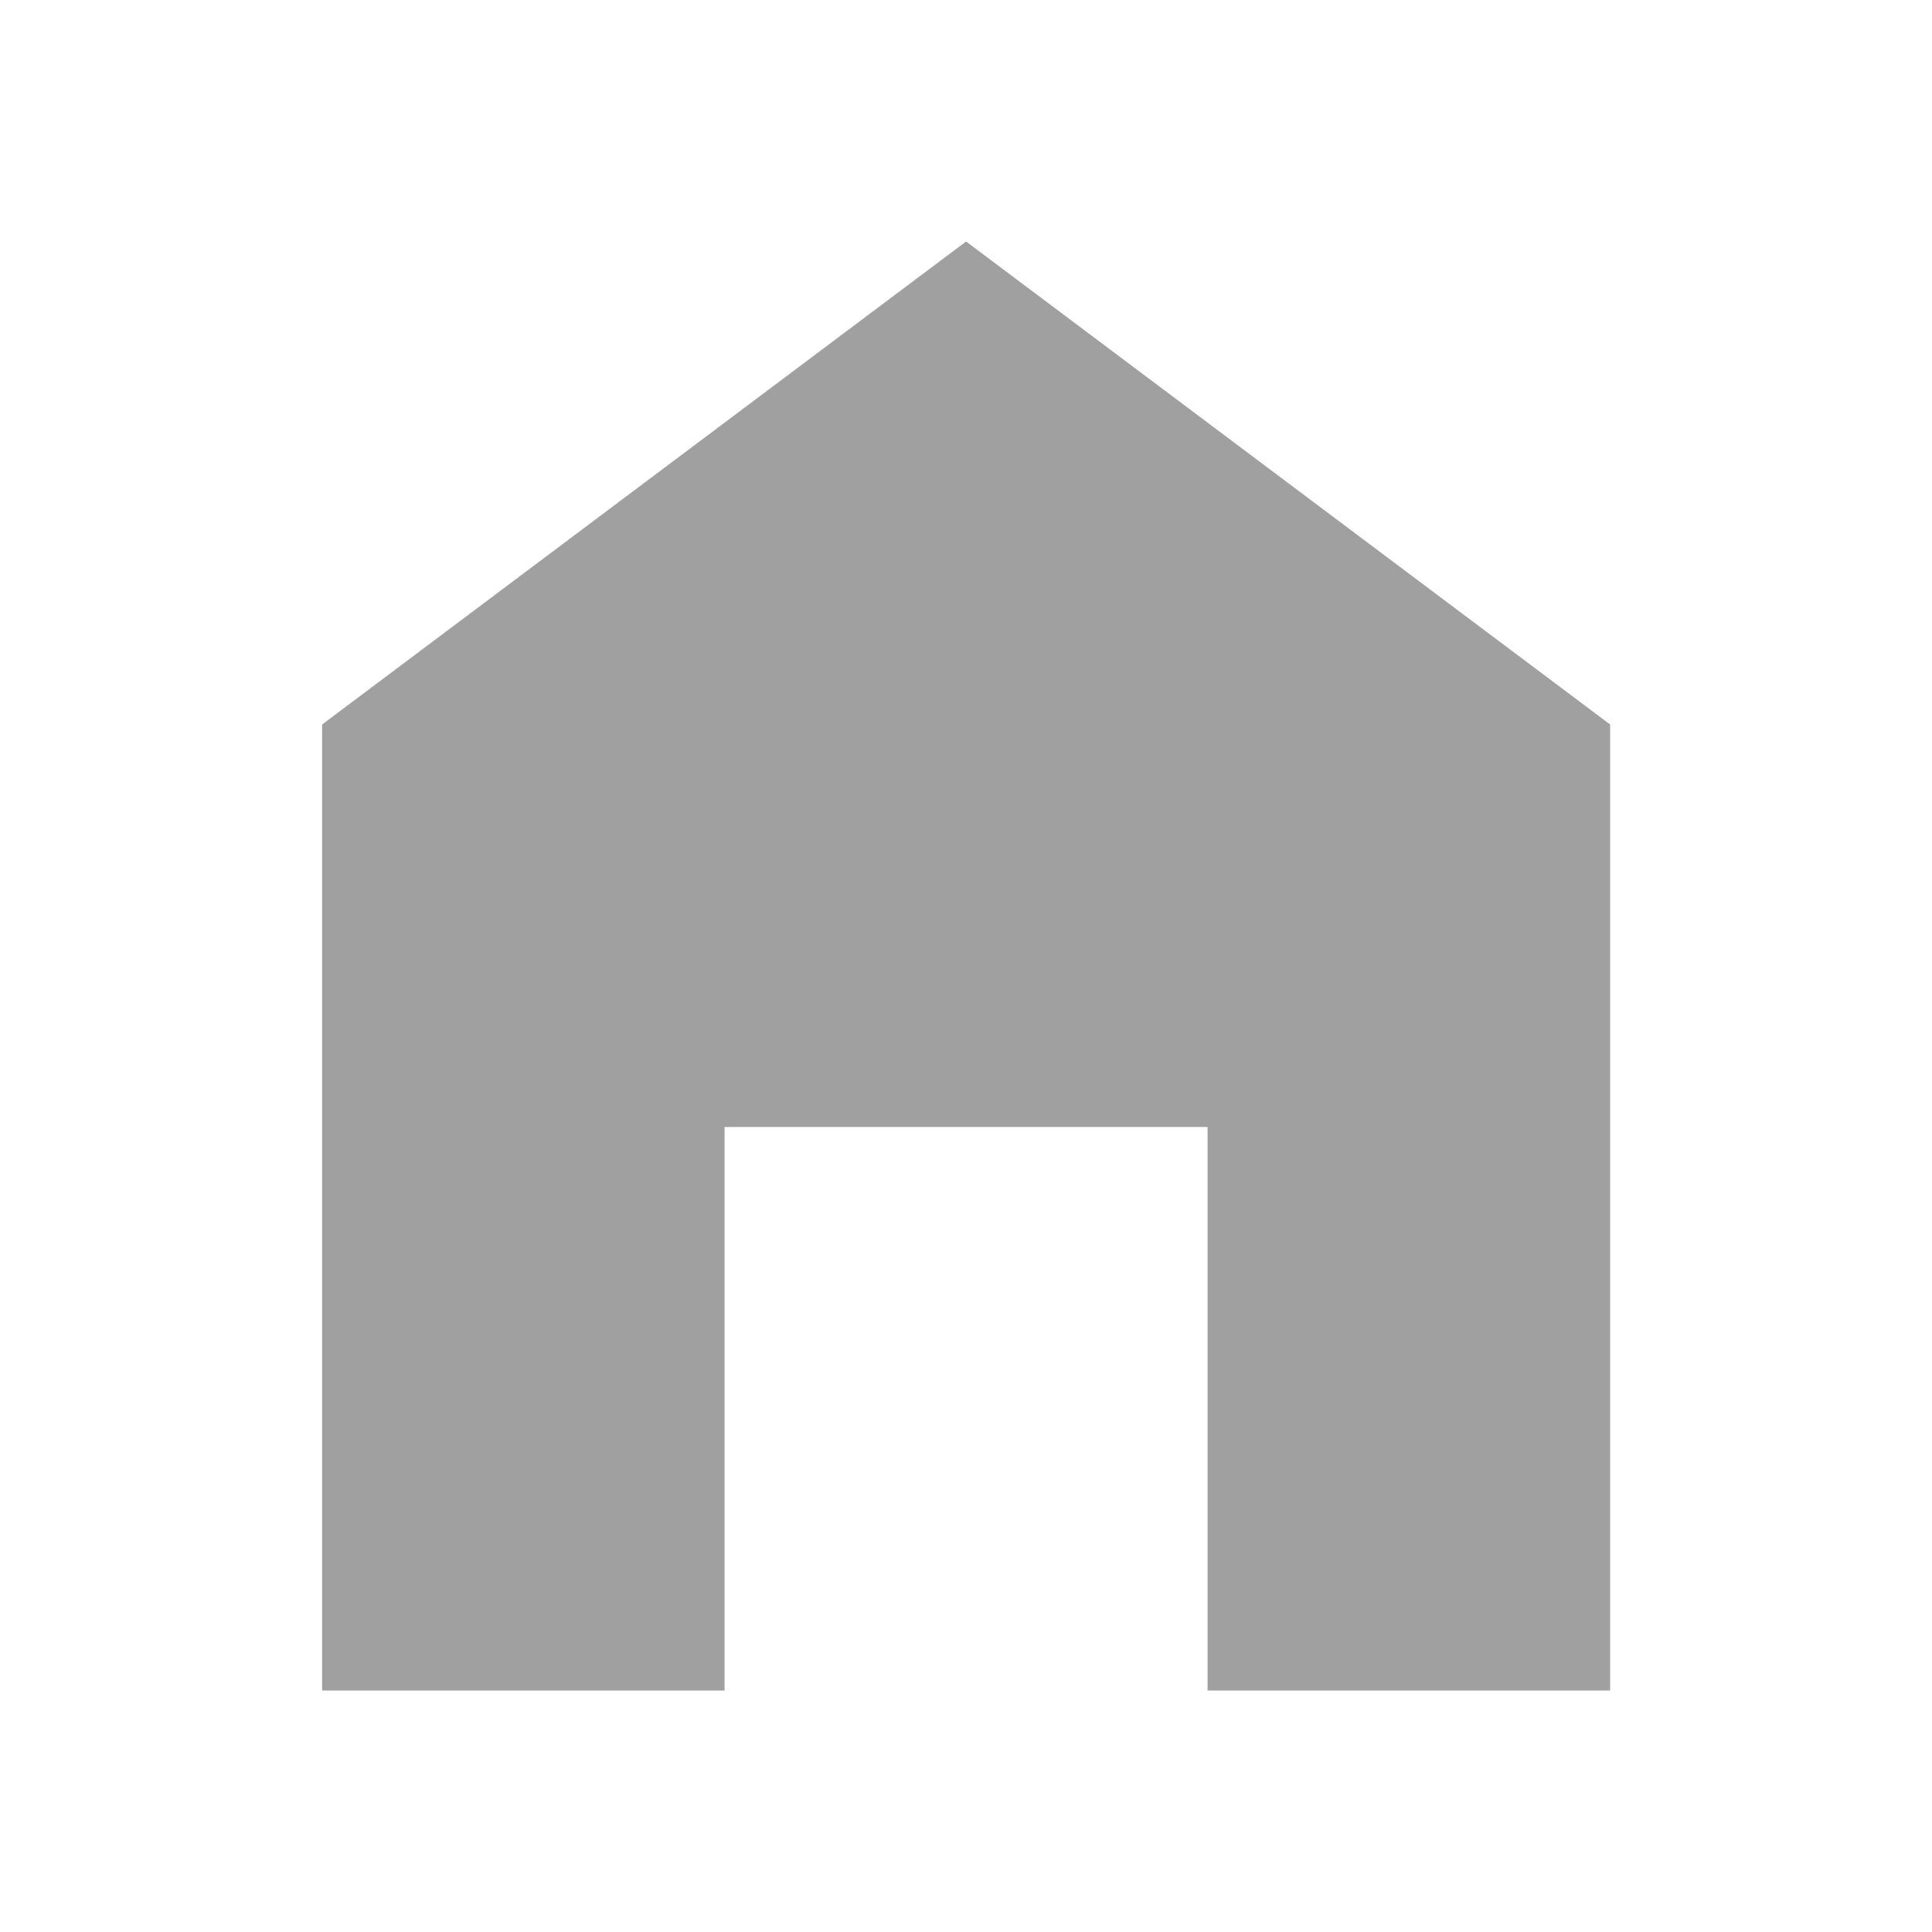 <svg width="25" height="25" viewBox="0 0 25 25" fill="none" xmlns="http://www.w3.org/2000/svg">
<path d="M12.501 3.125L4.168 9.375V21.875H9.376V14.583H15.626V21.875H20.835V9.375L12.501 3.125Z" fill="#A0A0A0"/>
</svg>
